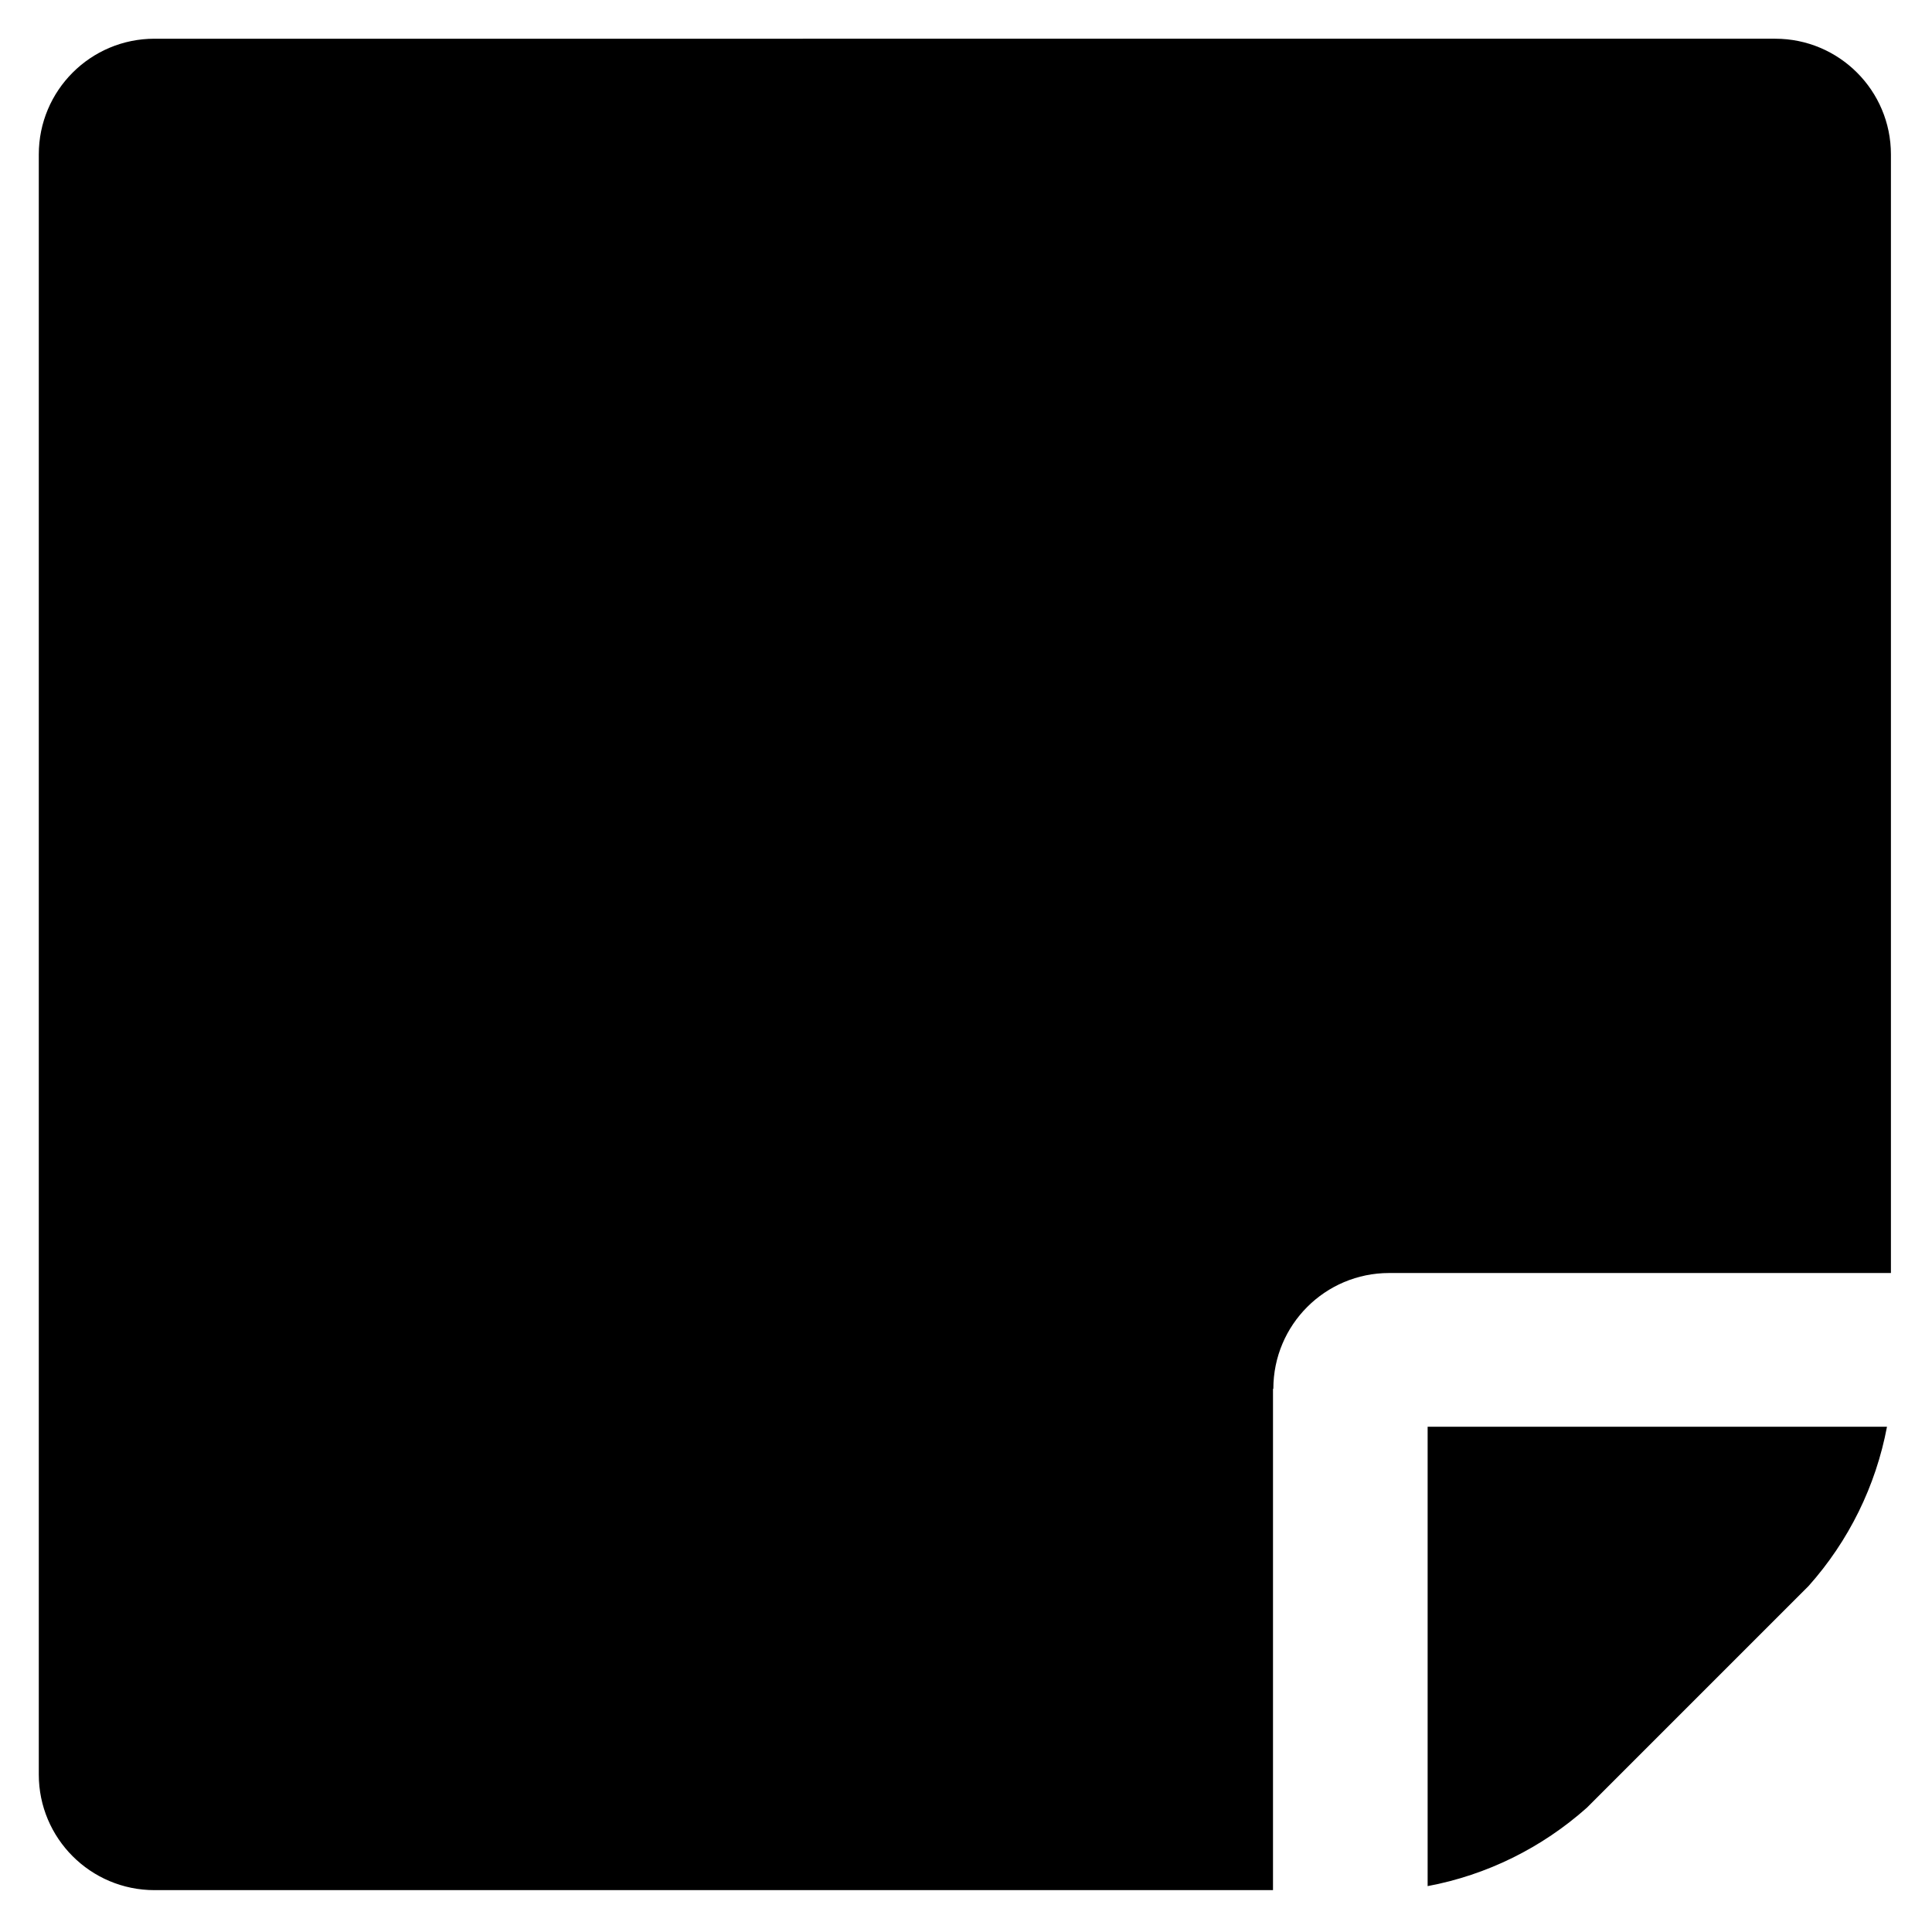 <?xml version="1.0" encoding="utf-8"?>
<!-- Generator: Adobe Illustrator 16.0.0, SVG Export Plug-In . SVG Version: 6.00 Build 0)  -->
<!DOCTYPE svg PUBLIC "-//W3C//DTD SVG 1.1//EN" "http://www.w3.org/Graphics/SVG/1.1/DTD/svg11.dtd">
<svg version="1.1"
	 id="Layer_1" xmlns:dc="http://purl.org/dc/elements/1.1/" xmlns:svg="http://www.w3.org/2000/svg" xmlns:cc="http://creativecommons.org/ns#" xmlns:rdf="http://www.w3.org/1999/02/22-rdf-syntax-ns#" xmlns:inkscape="http://www.inkscape.org/namespaces/inkscape" xmlns:sodipodi="http://sodipodi.sourceforge.net/DTD/sodipodi-0.dtd" sodipodi:docname="eye_2.svg" inkscape:version="0.48.4 r9939"
	 xmlns="http://www.w3.org/2000/svg" xmlns:xlink="http://www.w3.org/1999/xlink" x="0px" y="0px" width="100px" height="100px"
	 viewBox="0 0 100 100" enable-background="new 0 0 100 100" xml:space="preserve">
<sodipodi:namedview  id="namedview21" fit-margin-left="0" objecttolerance="10" fit-margin-top="0" pagecolor="#ffffff" borderopacity="1" gridtolerance="10" inkscape:cy="56.075698" inkscape:cx="19.903501" bordercolor="#666666" guidetolerance="10" inkscape:zoom="3.6875" showgrid="false" inkscape:window-maximized="1" inkscape:current-layer="Layer_1" inkscape:window-y="0" inkscape:window-x="0" fit-margin-right="0" fit-margin-bottom="2.7755576e-17" inkscape:window-height="743" inkscape:window-width="1366" inkscape:pageshadow="2" inkscape:pageopacity="0">
	</sodipodi:namedview>
<path id="icono_notas.svg" d="M65.908,71.885c0-3.311,2.683-5.994,5.994-5.994h25.972V7.993c0-3.308-2.683-5.989-5.989-5.989l0,0
	H7.997c-3.311,0-5.989,2.681-5.989,5.989l0,0v83.855c0,3.302,2.679,5.985,5.989,5.985l0,0H65.89V71.885H65.908z M73.894,73.876
	v23.749c3.065-0.573,5.912-1.983,8.241-4.057L93.613,82.09c2.078-2.329,3.479-5.176,4.057-8.241H73.894V73.876z"/>
</svg>

